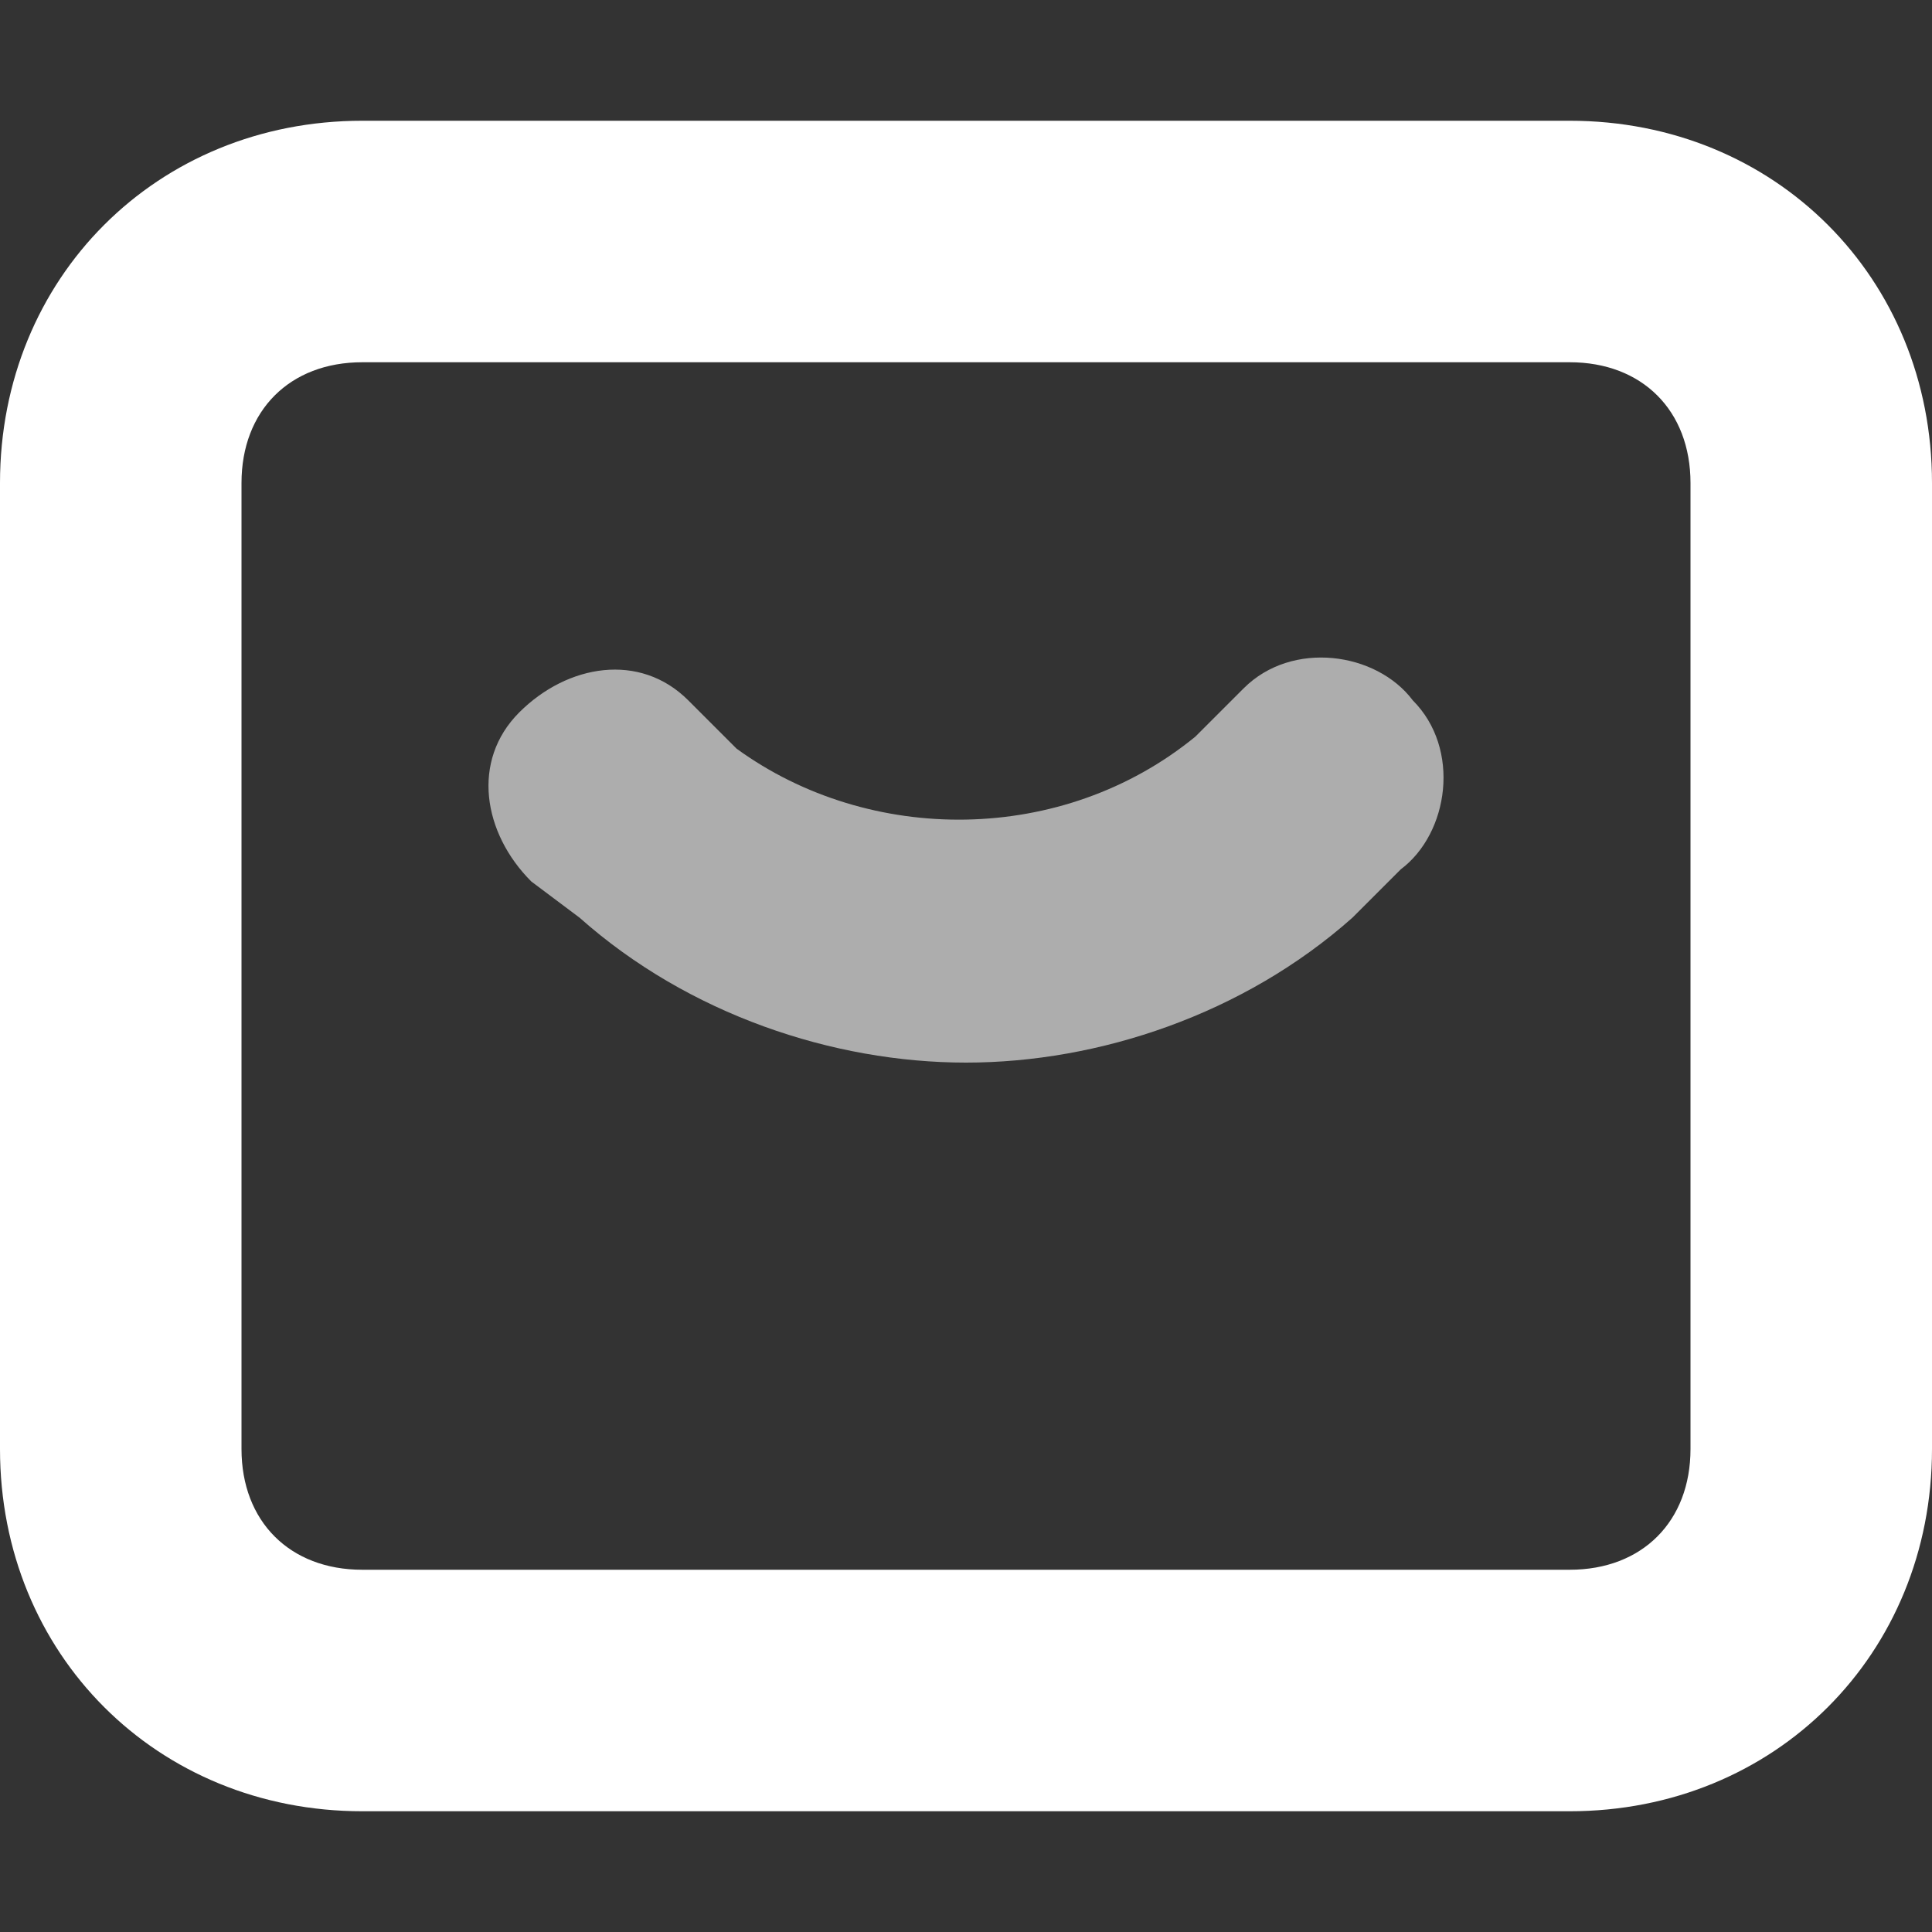 <svg xmlns="http://www.w3.org/2000/svg" xmlns:xlink="http://www.w3.org/1999/xlink" id="Layer_1" x="0" y="0" enable-background="new 0 0 16 16" version="1.1" viewBox="0 0 16 16" xml:space="preserve"><rect x="0" y="0" width="16" height="16" fill="#333333" stroke="none"/><path fill="#FFF" d="M13,15H3c-1.7,0-3-1.3-3-3V4c0-1.7,1.3-3,3-3h10c1.7,0,3,1.3,3,3v8C16,13.7,14.7,15,13,15z M3,3	C2.4,3,2,3.4,2,4v8c0,0.6,0.4,1,1,1h10c0.6,0,1-0.4,1-1V4c0-0.6-0.4-1-1-1H3z"/><path fill="#FFF" d="M8,8.8c-1.1,0-2.3-0.4-3.2-1.2L4.4,7.3c-0.4-0.4-0.5-1-0.1-1.4	c0.4-0.4,1-0.5,1.4-0.1l0.4,0.4C7.2,7,8.8,7,9.9,6.1l0.4-0.4c0.4-0.4,1.1-0.3,1.4,0.1c0.4,0.4,0.3,1.1-0.1,1.4l-0.4,0.4	C10.3,8.4,9.1,8.8,8,8.8z" enable-background="new" opacity=".6"/></svg>